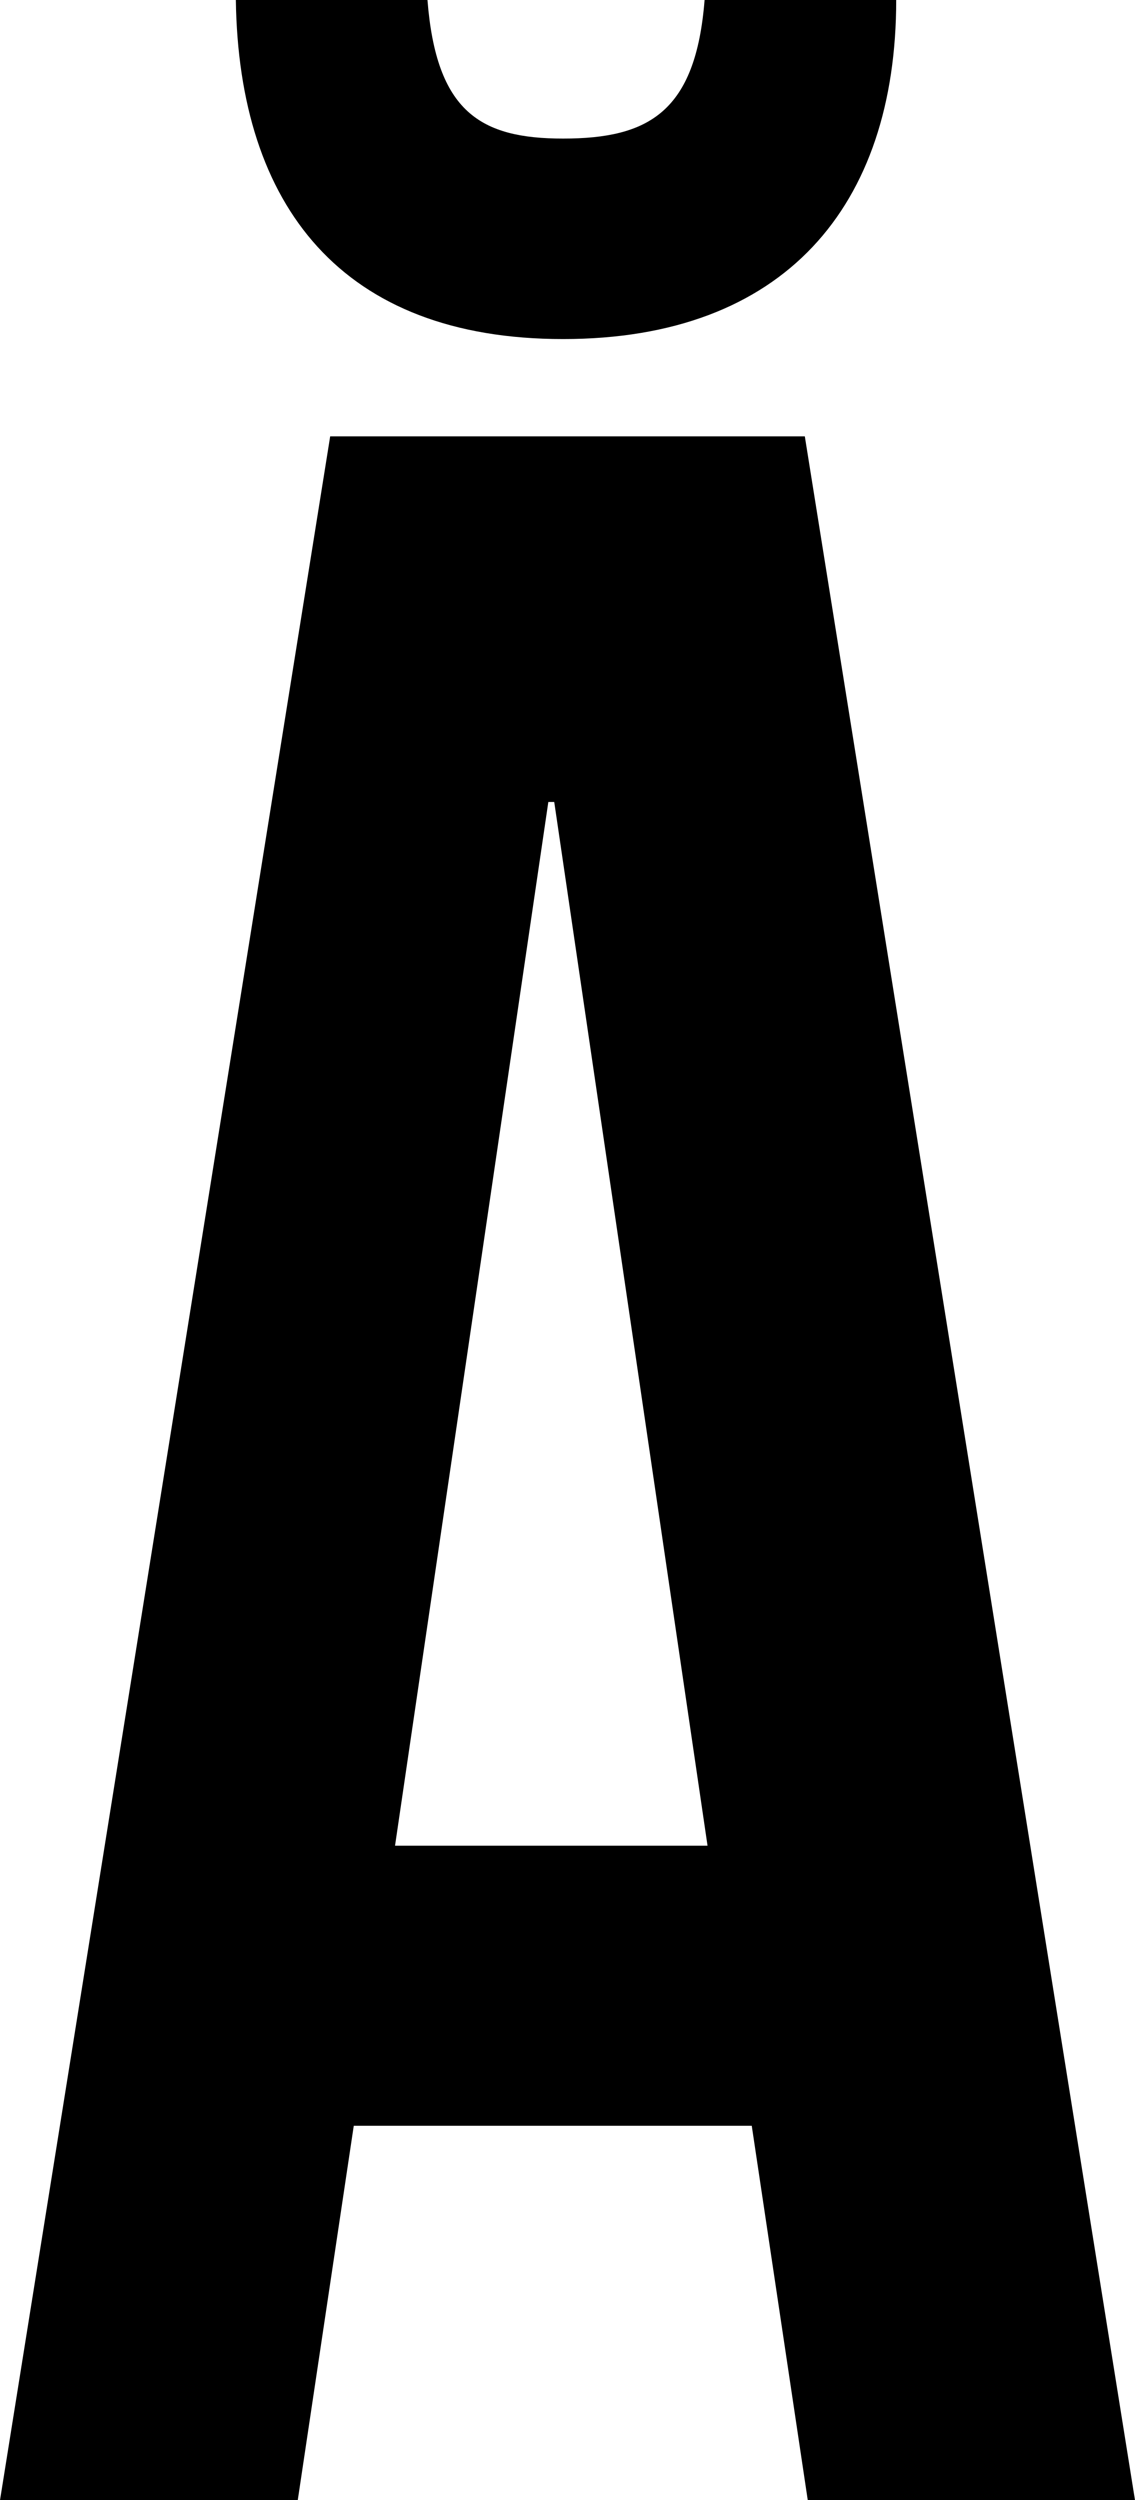 <svg width="11.55" height="25.44" viewBox="0.33 -50.88 11.55 25.44" xmlns="http://www.w3.org/2000/svg"><path d="M8.52 -46.44L3.69 -46.44L0.33 -25.44L3.36 -25.44L3.93 -29.25L7.98 -29.25L8.55 -25.44L11.88 -25.44ZM5.91 -42.72L5.97 -42.72L7.53 -32.1L4.35 -32.1ZM7.5 -50.88C7.41 -49.74 6.93 -49.47 6.06 -49.47C5.22 -49.47 4.77 -49.74 4.68 -50.88L2.73 -50.88C2.76 -48.78 3.81 -47.43 6.06 -47.43C8.31 -47.43 9.45 -48.78 9.45 -50.88ZM7.5 -50.88"></path></svg>